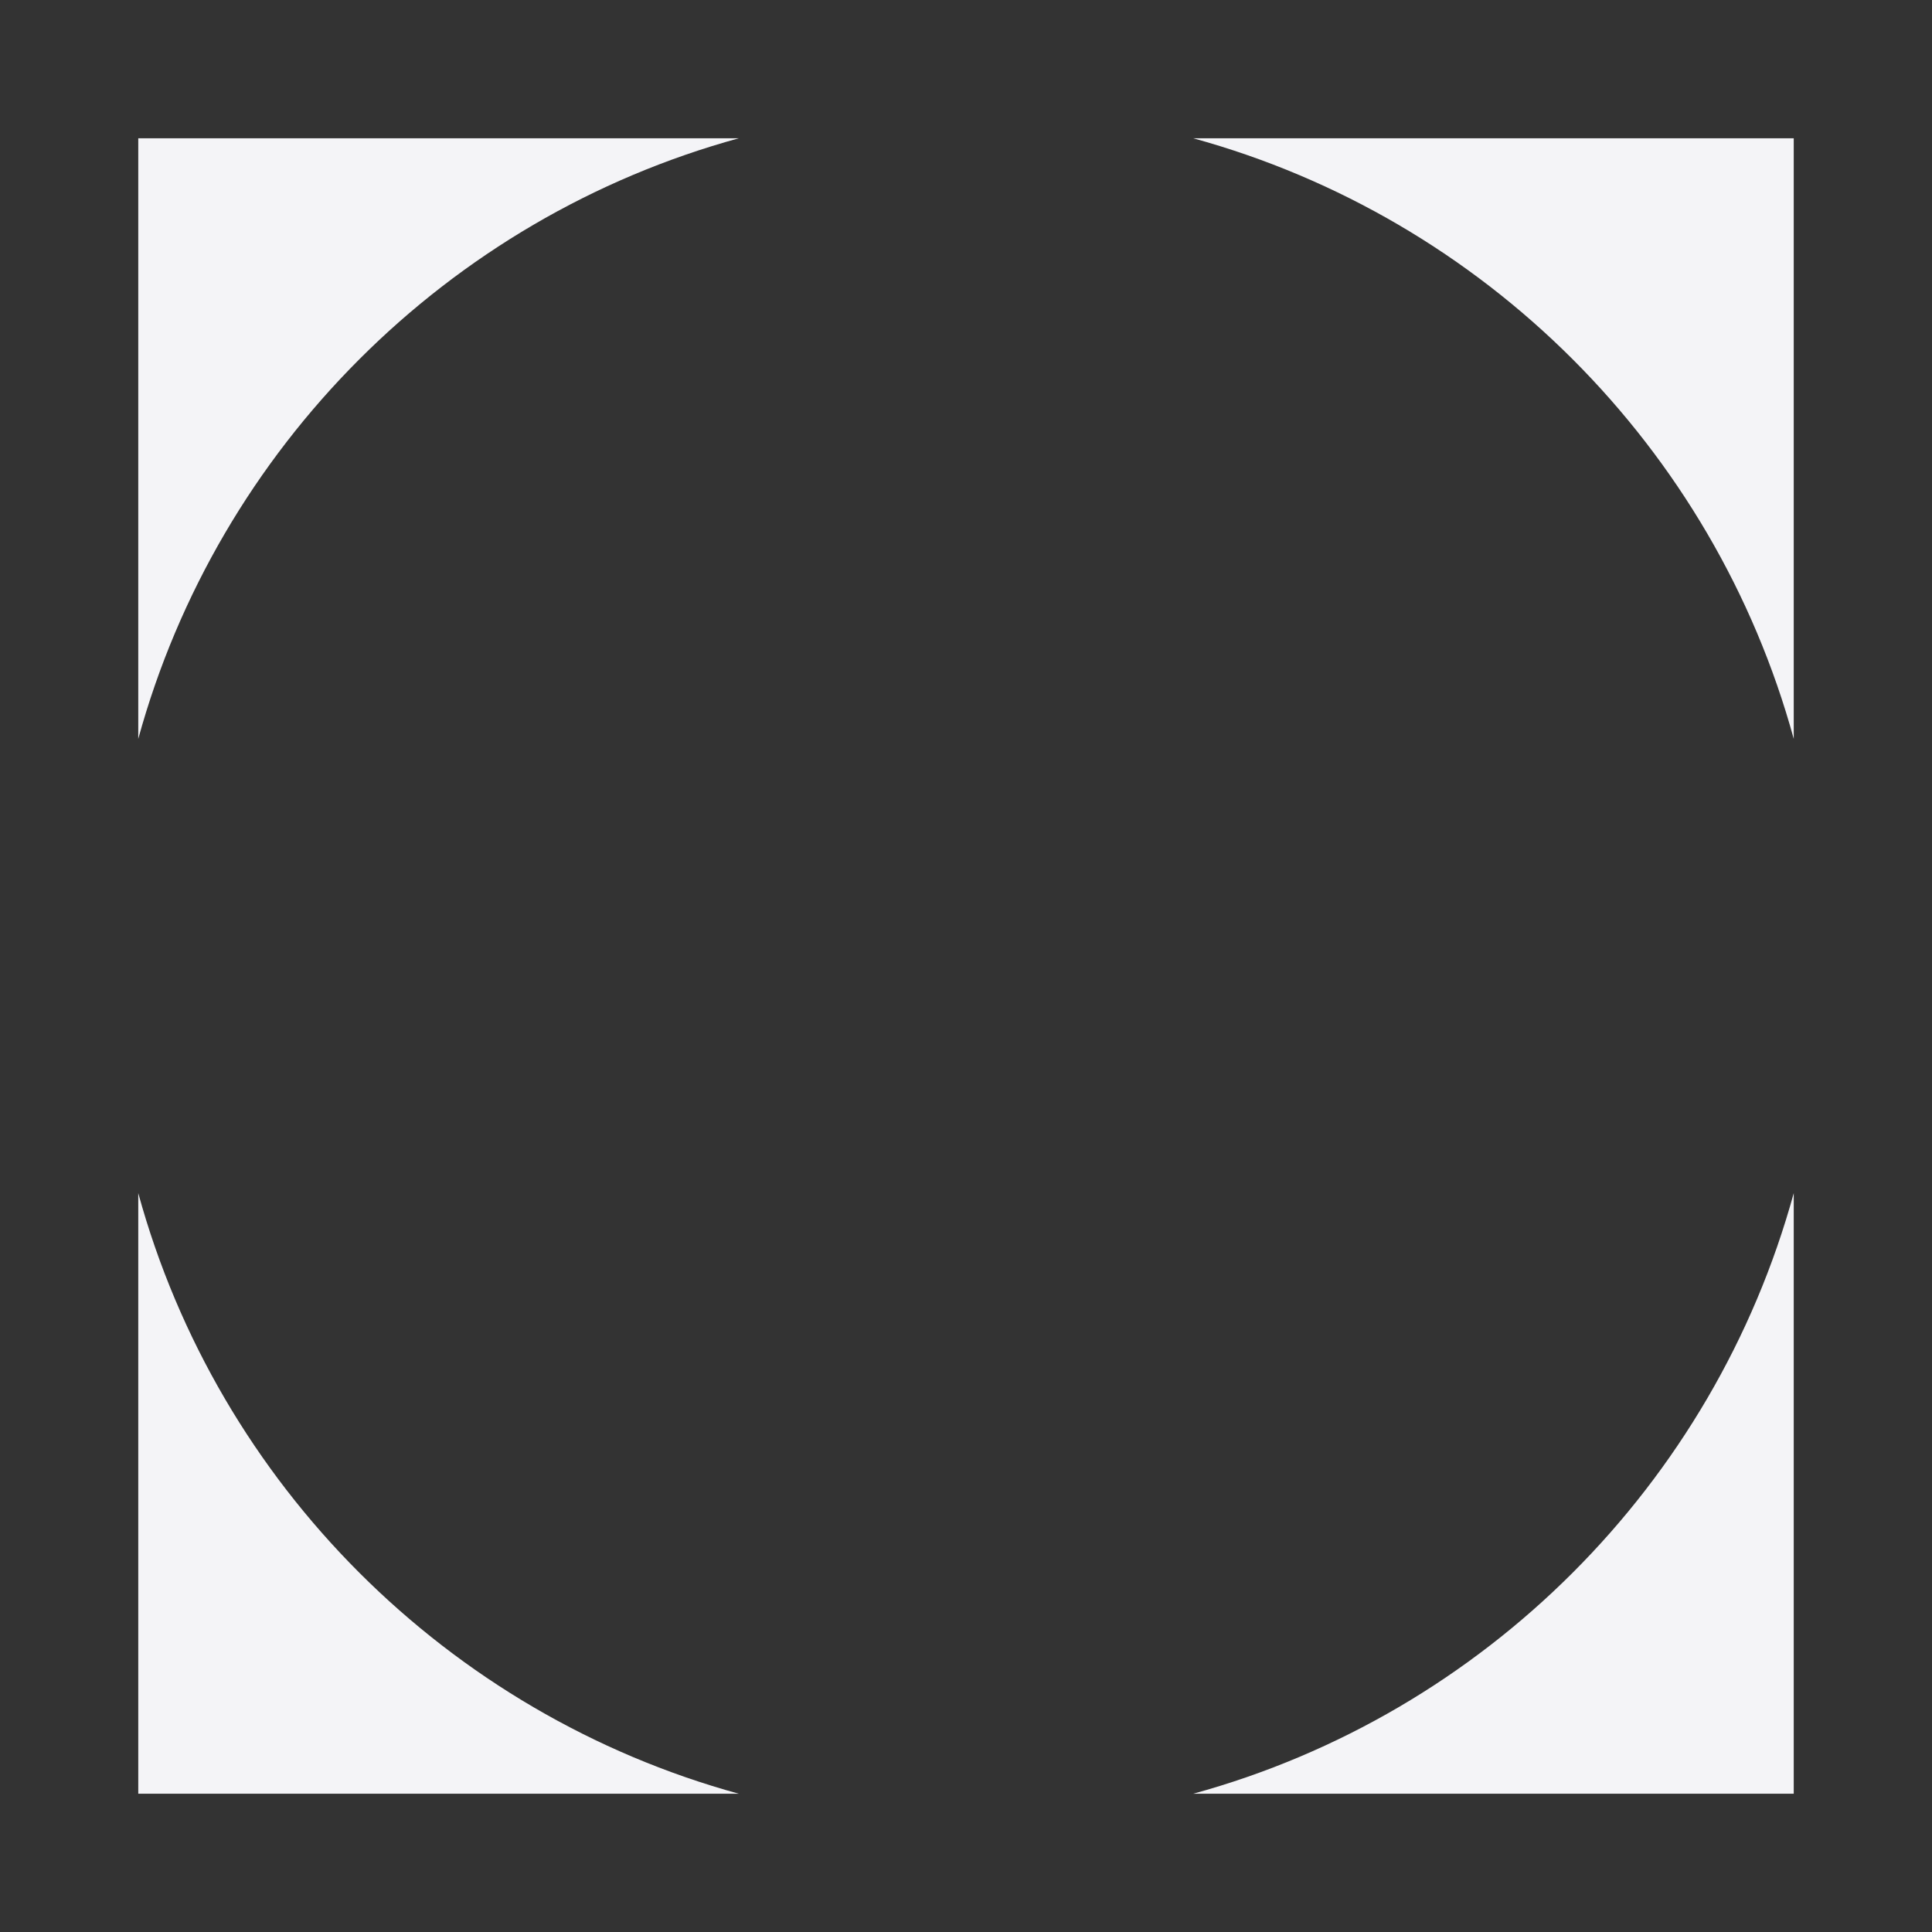 <svg xmlns="http://www.w3.org/2000/svg" width="16" height="16" viewBox="0 0 16 16">
 <rect x="0" y="0" width="16" height="16" fill="#333333" stroke="none"/>
 <defs>
  <style id="current-color-scheme" type="text/css">
   .ColorScheme-Text { color:#f4f4f7; } .ColorScheme-Highlight { color:#4285f4; } .ColorScheme-NeutralText { color:#ff9800; } .ColorScheme-PositiveText { color:#4caf50; } .ColorScheme-NegativeText { color:#f44336; }
  </style>
 </defs>
 <path style="fill:currentColor;" class="ColorScheme-Text" d="M1.145,9.881c0.661,2.412 2.562,4.312 4.974,4.974l-4.974,-0l0,-4.974Zm13.71,4.974l-4.974,-0c2.412,-0.661 4.312,-2.562 4.974,-4.974l-0,4.974Zm-0,-8.736c-0.661,-2.412 -2.562,-4.312 -4.974,-4.974l4.974,0l-0,4.974Zm-8.736,-4.974c-2.412,0.661 -4.312,2.562 -4.974,4.974l0,-4.974l4.974,0Z"/>
</svg>